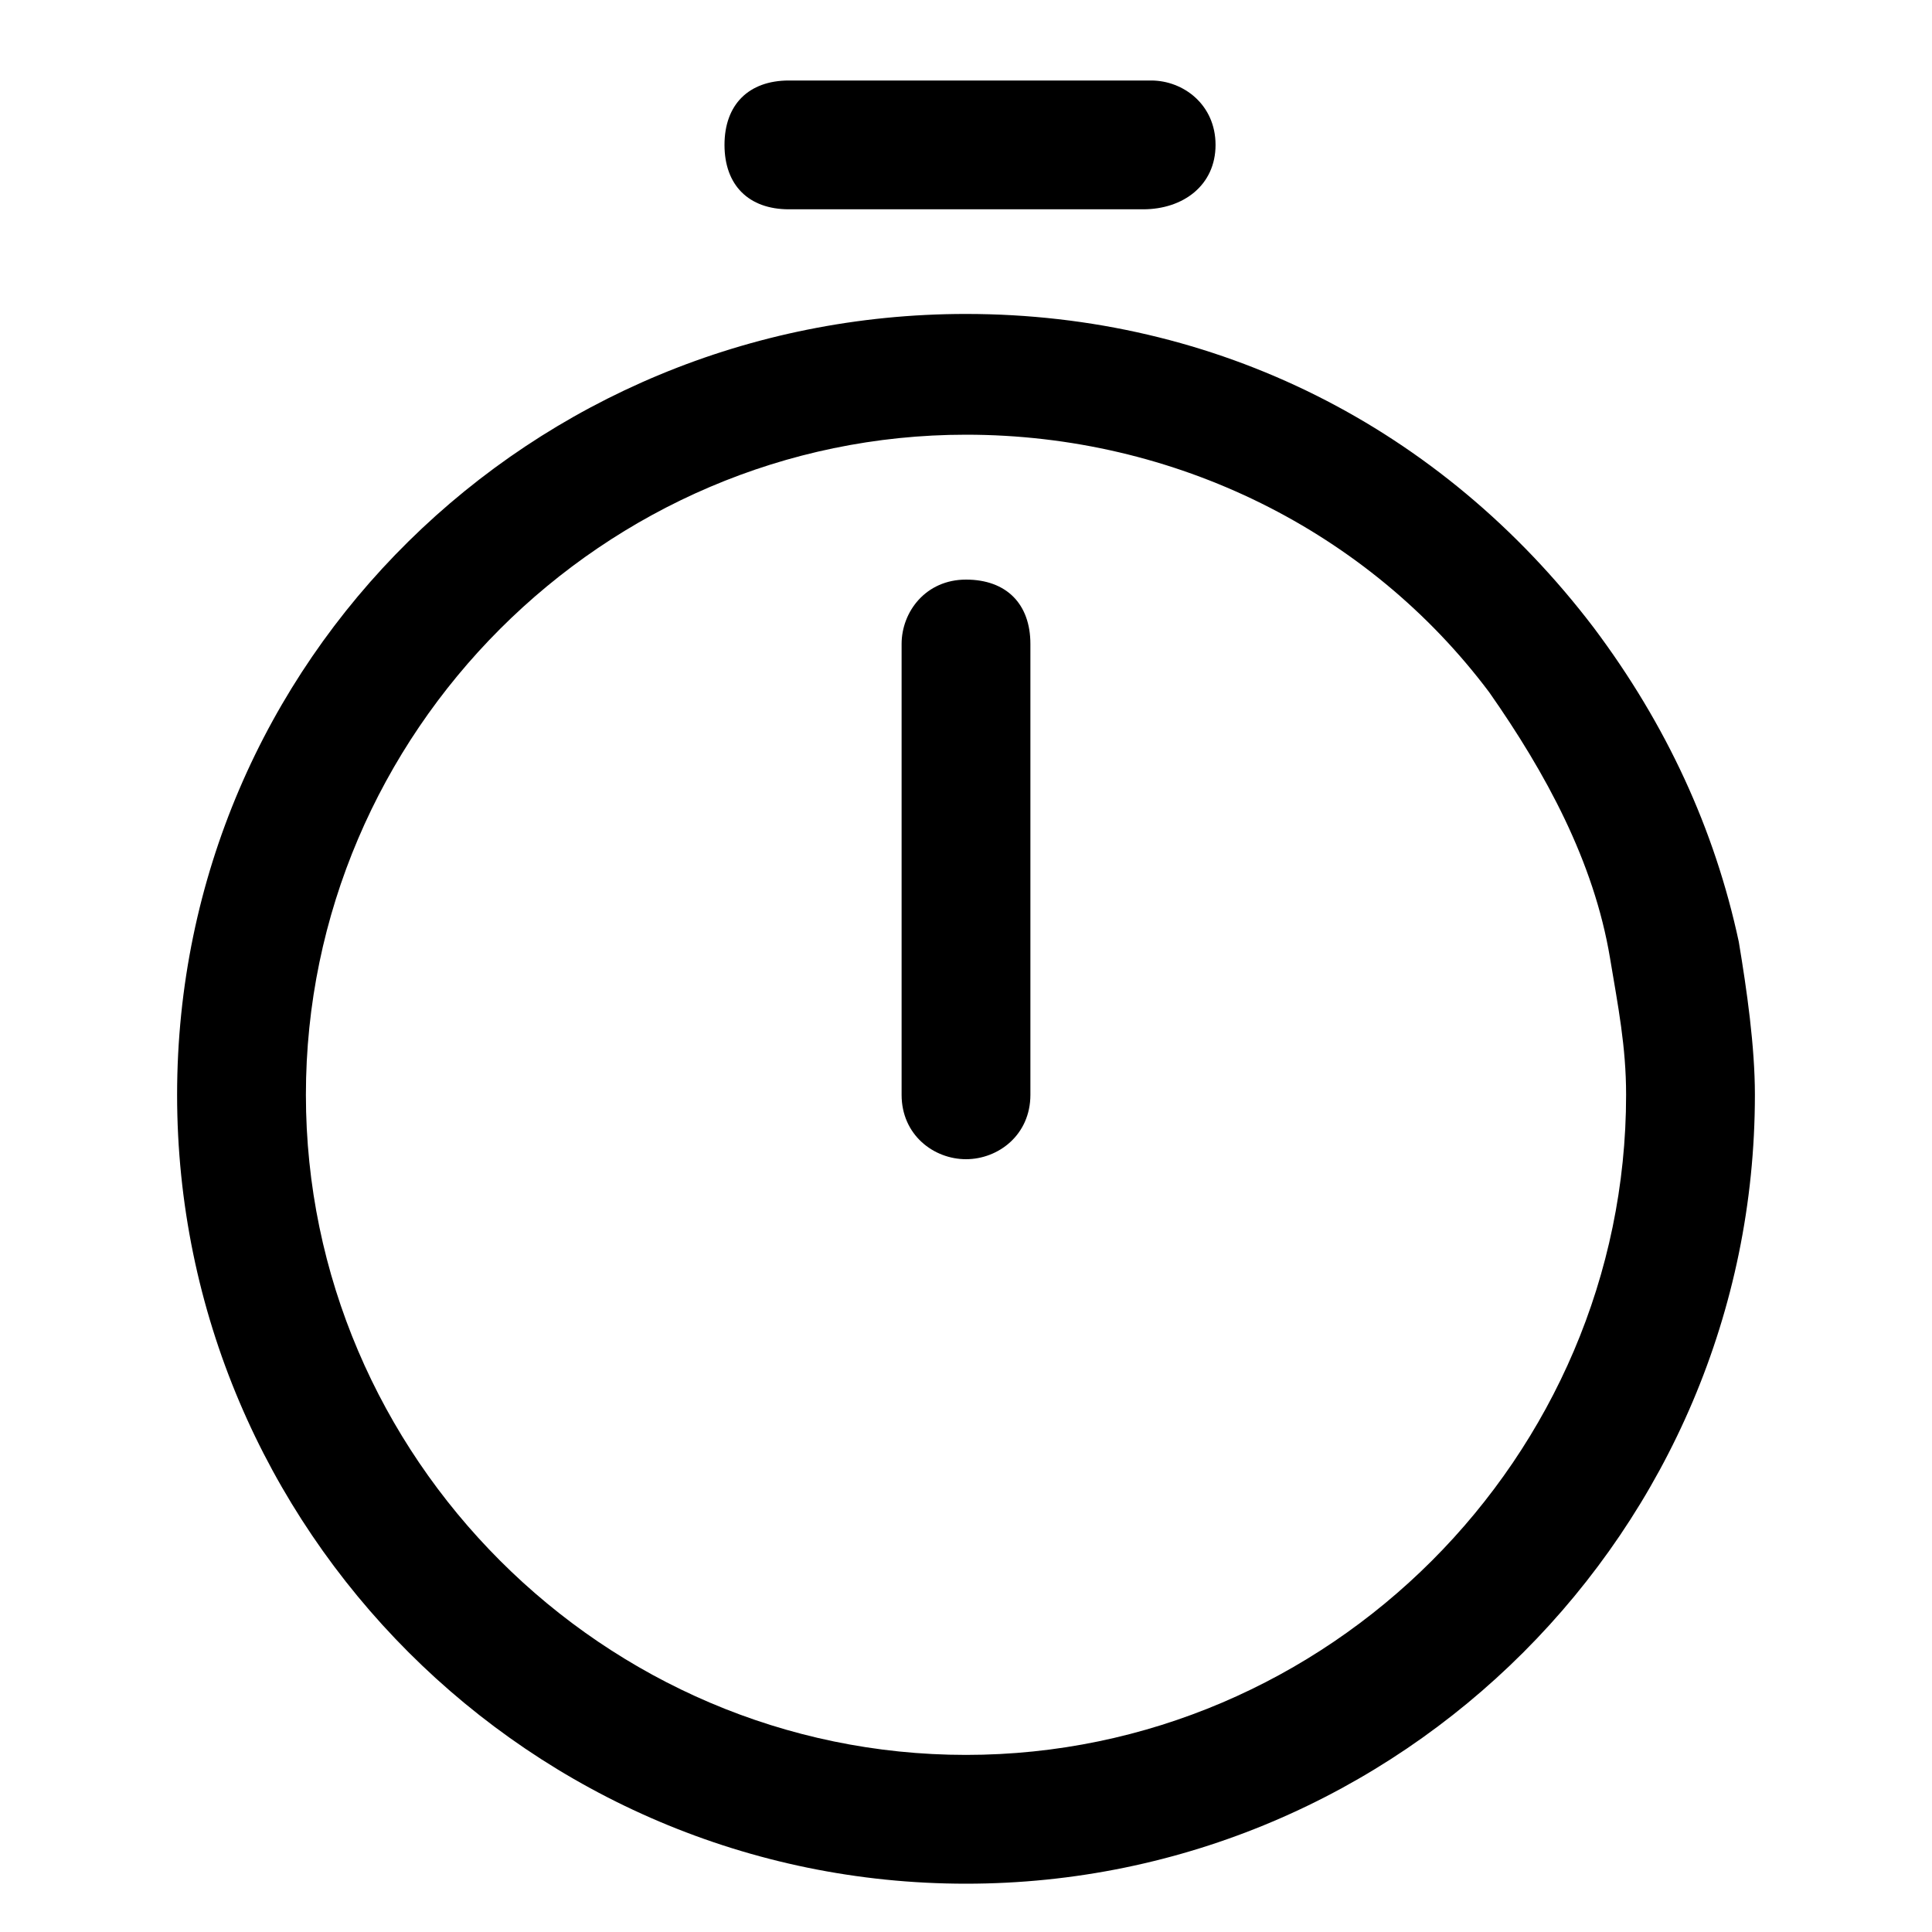 <svg version="1.1" xmlns="http://www.w3.org/2000/svg" xmlns:xlink="http://www.w3.org/1999/xlink" x="0px" y="0px"
	viewBox="0 0 24 24" style="enable-background:new 0 0 24 24;" xml:space="preserve">
<g>
	<path d="M12,23.4c-5.4,0-9.8-4.4-9.8-9.8S6.6,3.9,12,3.9c3.1,0,5.9,1.4,7.8,3.9c0.9,1.2,1.5,2.5,1.8,3.9c0.1,0.6,0.2,1.3,0.2,1.9
		C21.8,19,17.4,23.4,12,23.4z M12,5.4c-4.5,0-8.2,3.7-8.2,8.2s3.7,8.2,8.2,8.2s8.2-3.7,8.2-8.2c0-0.6-0.1-1.1-0.2-1.7
		c-0.2-1.2-0.8-2.3-1.5-3.3C17,6.6,14.6,5.4,12,5.4z"/>
</g>
<g>
	<path d="M12,14.4c-0.4,0-0.8-0.3-0.8-0.8V8c0-0.4,0.3-0.8,0.8-0.8s0.8,0.3,0.8,0.8v5.6C12.8,14.1,12.4,14.4,12,14.4z"/>
</g>
<g>
	<path d="M14.2,2.6H9.8C9.3,2.6,9,2.3,9,1.8s0.3-0.8,0.8-0.8h4.5c0.4,0,0.8,0.3,0.8,0.8S14.7,2.6,14.2,2.6z"/>
</g>
</svg>
